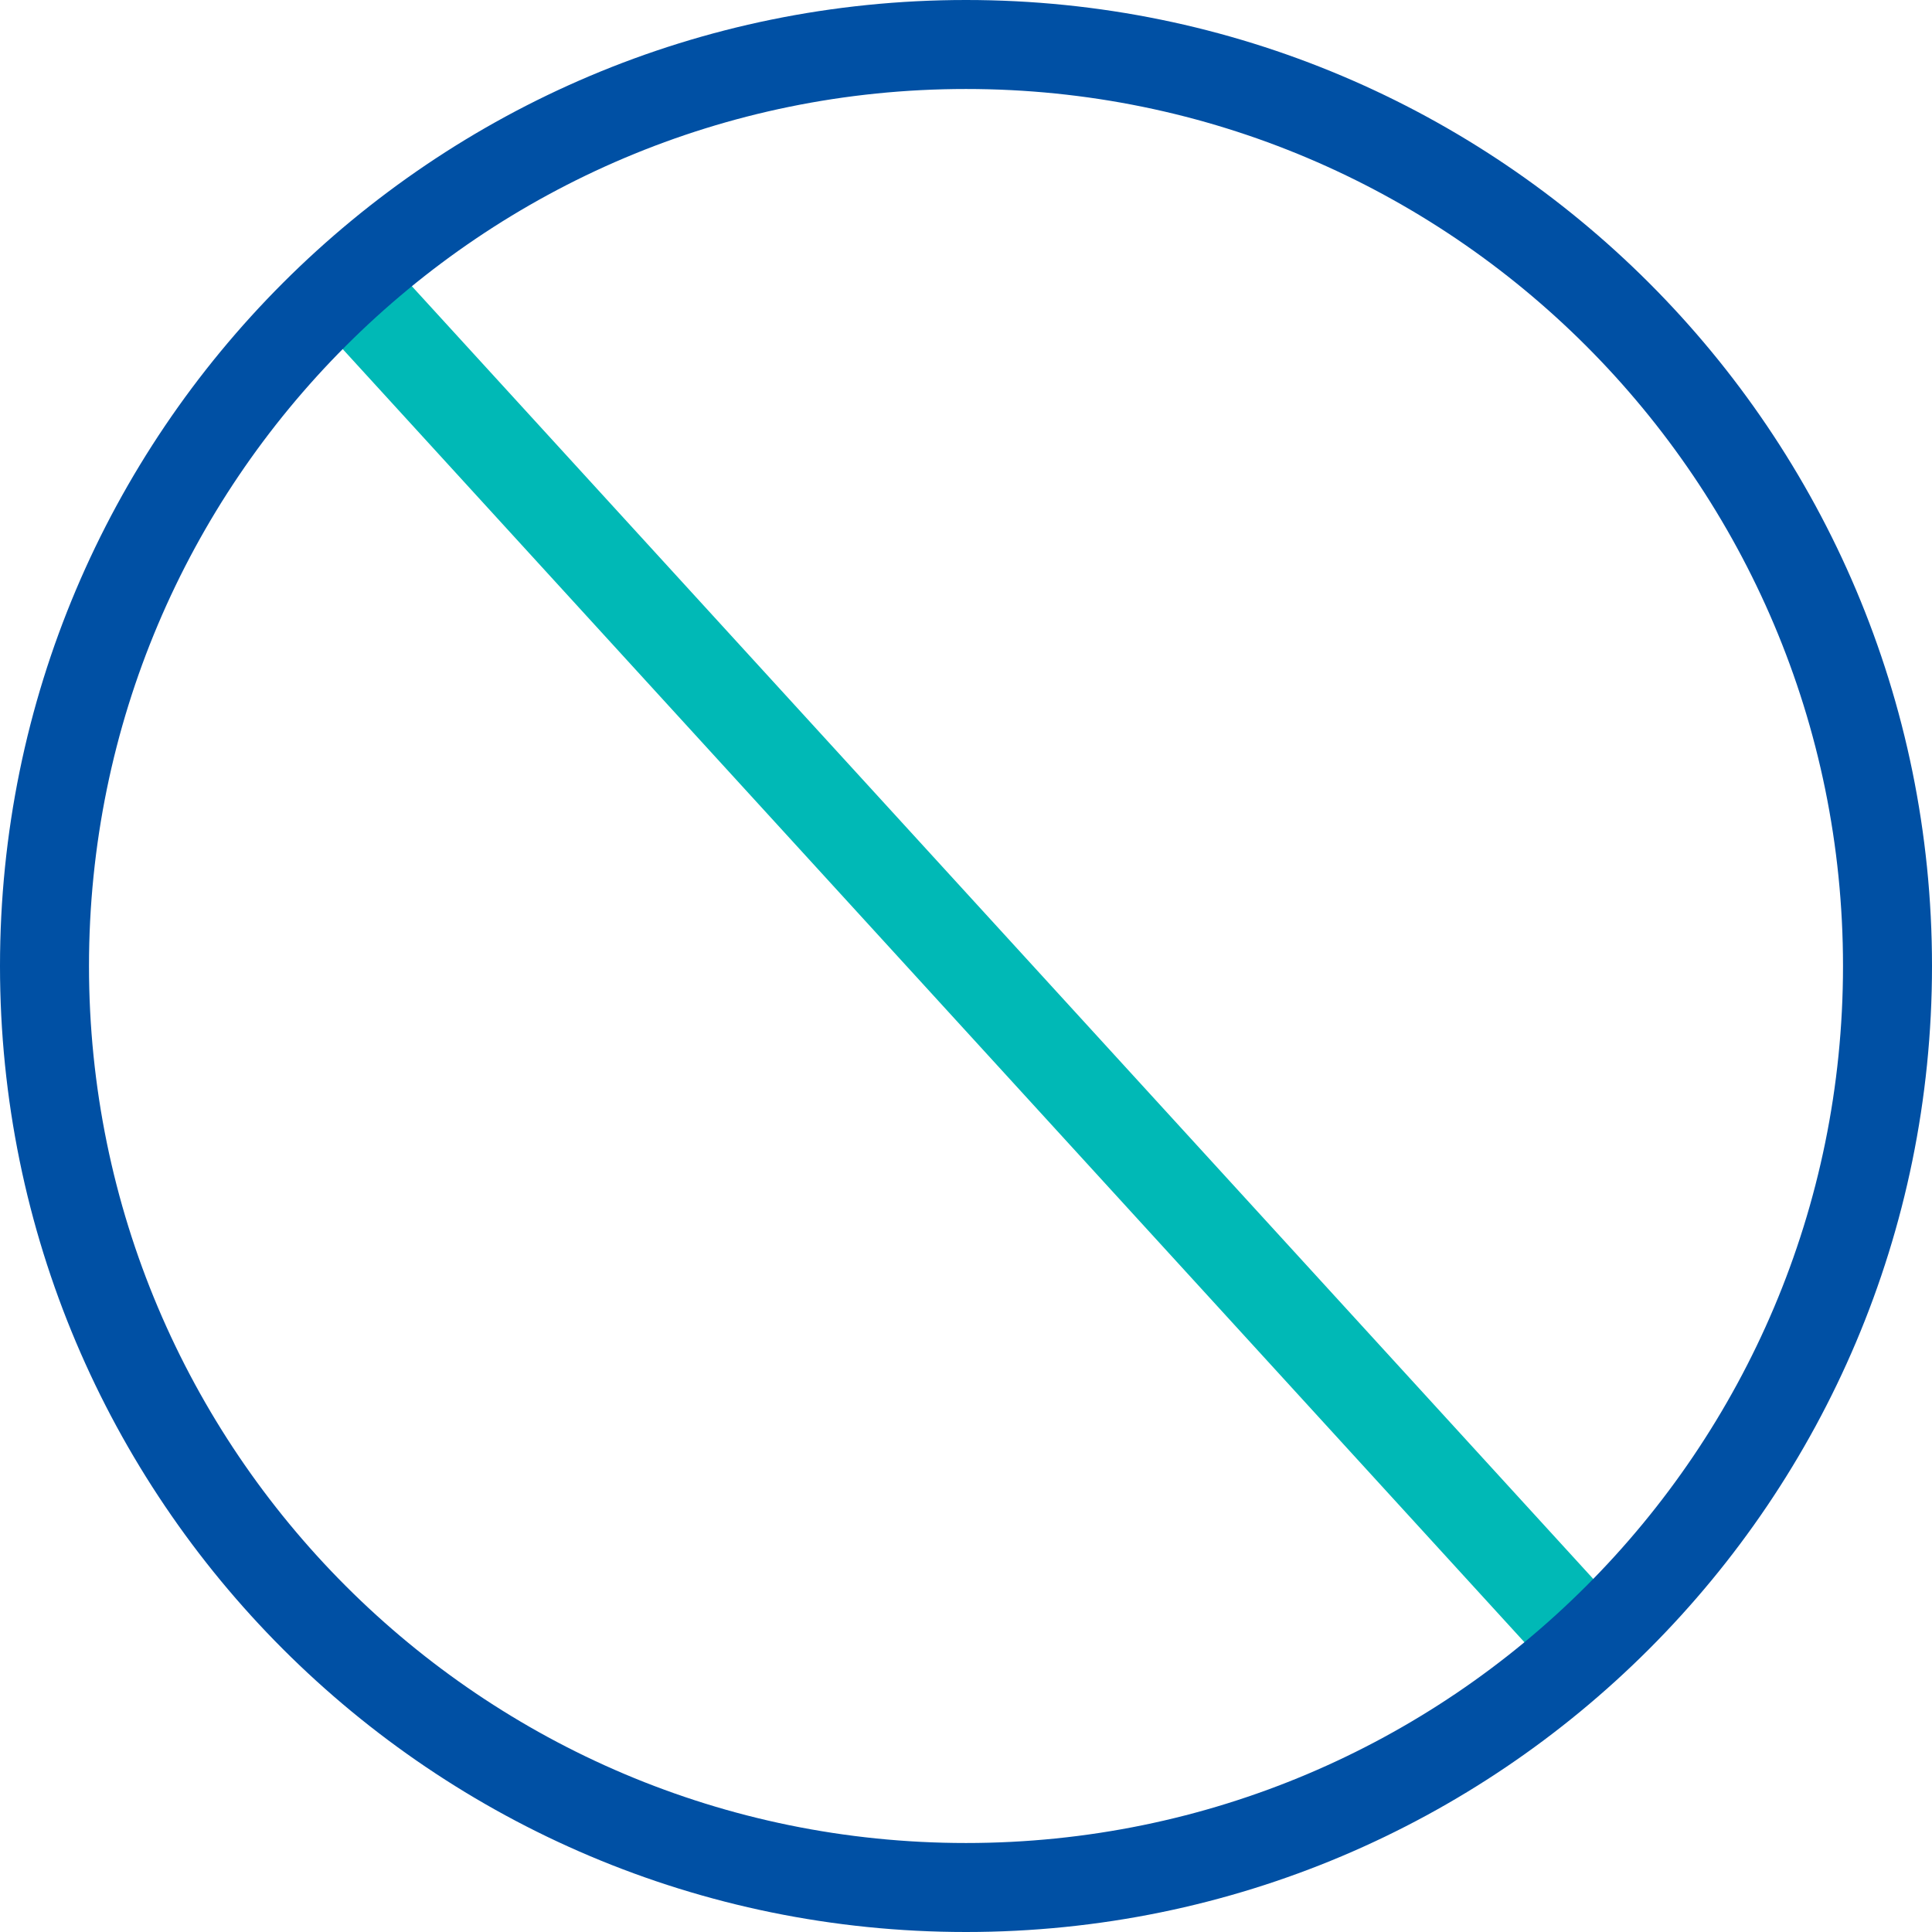 <svg width="32" height="32" viewBox="0 0 32 32" fill="none" xmlns="http://www.w3.org/2000/svg">
<path d="M6.79 4.706L26.624 26.409L25.481 27.454L5.647 5.75L6.79 4.706Z" fill="#00B9B6"/>
<path d="M32 16C32 24.837 24.837 32 16 32C7.163 32 0 24.837 0 16C0 7.163 7.163 0 16 0C24.837 0 32 7.163 32 16ZM1.474 16C1.474 24.022 7.978 30.526 16 30.526C24.022 30.526 30.526 24.022 30.526 16C30.526 7.978 24.022 1.474 16 1.474C7.978 1.474 1.474 7.978 1.474 16Z" fill="#0050A4"/>
</svg>
